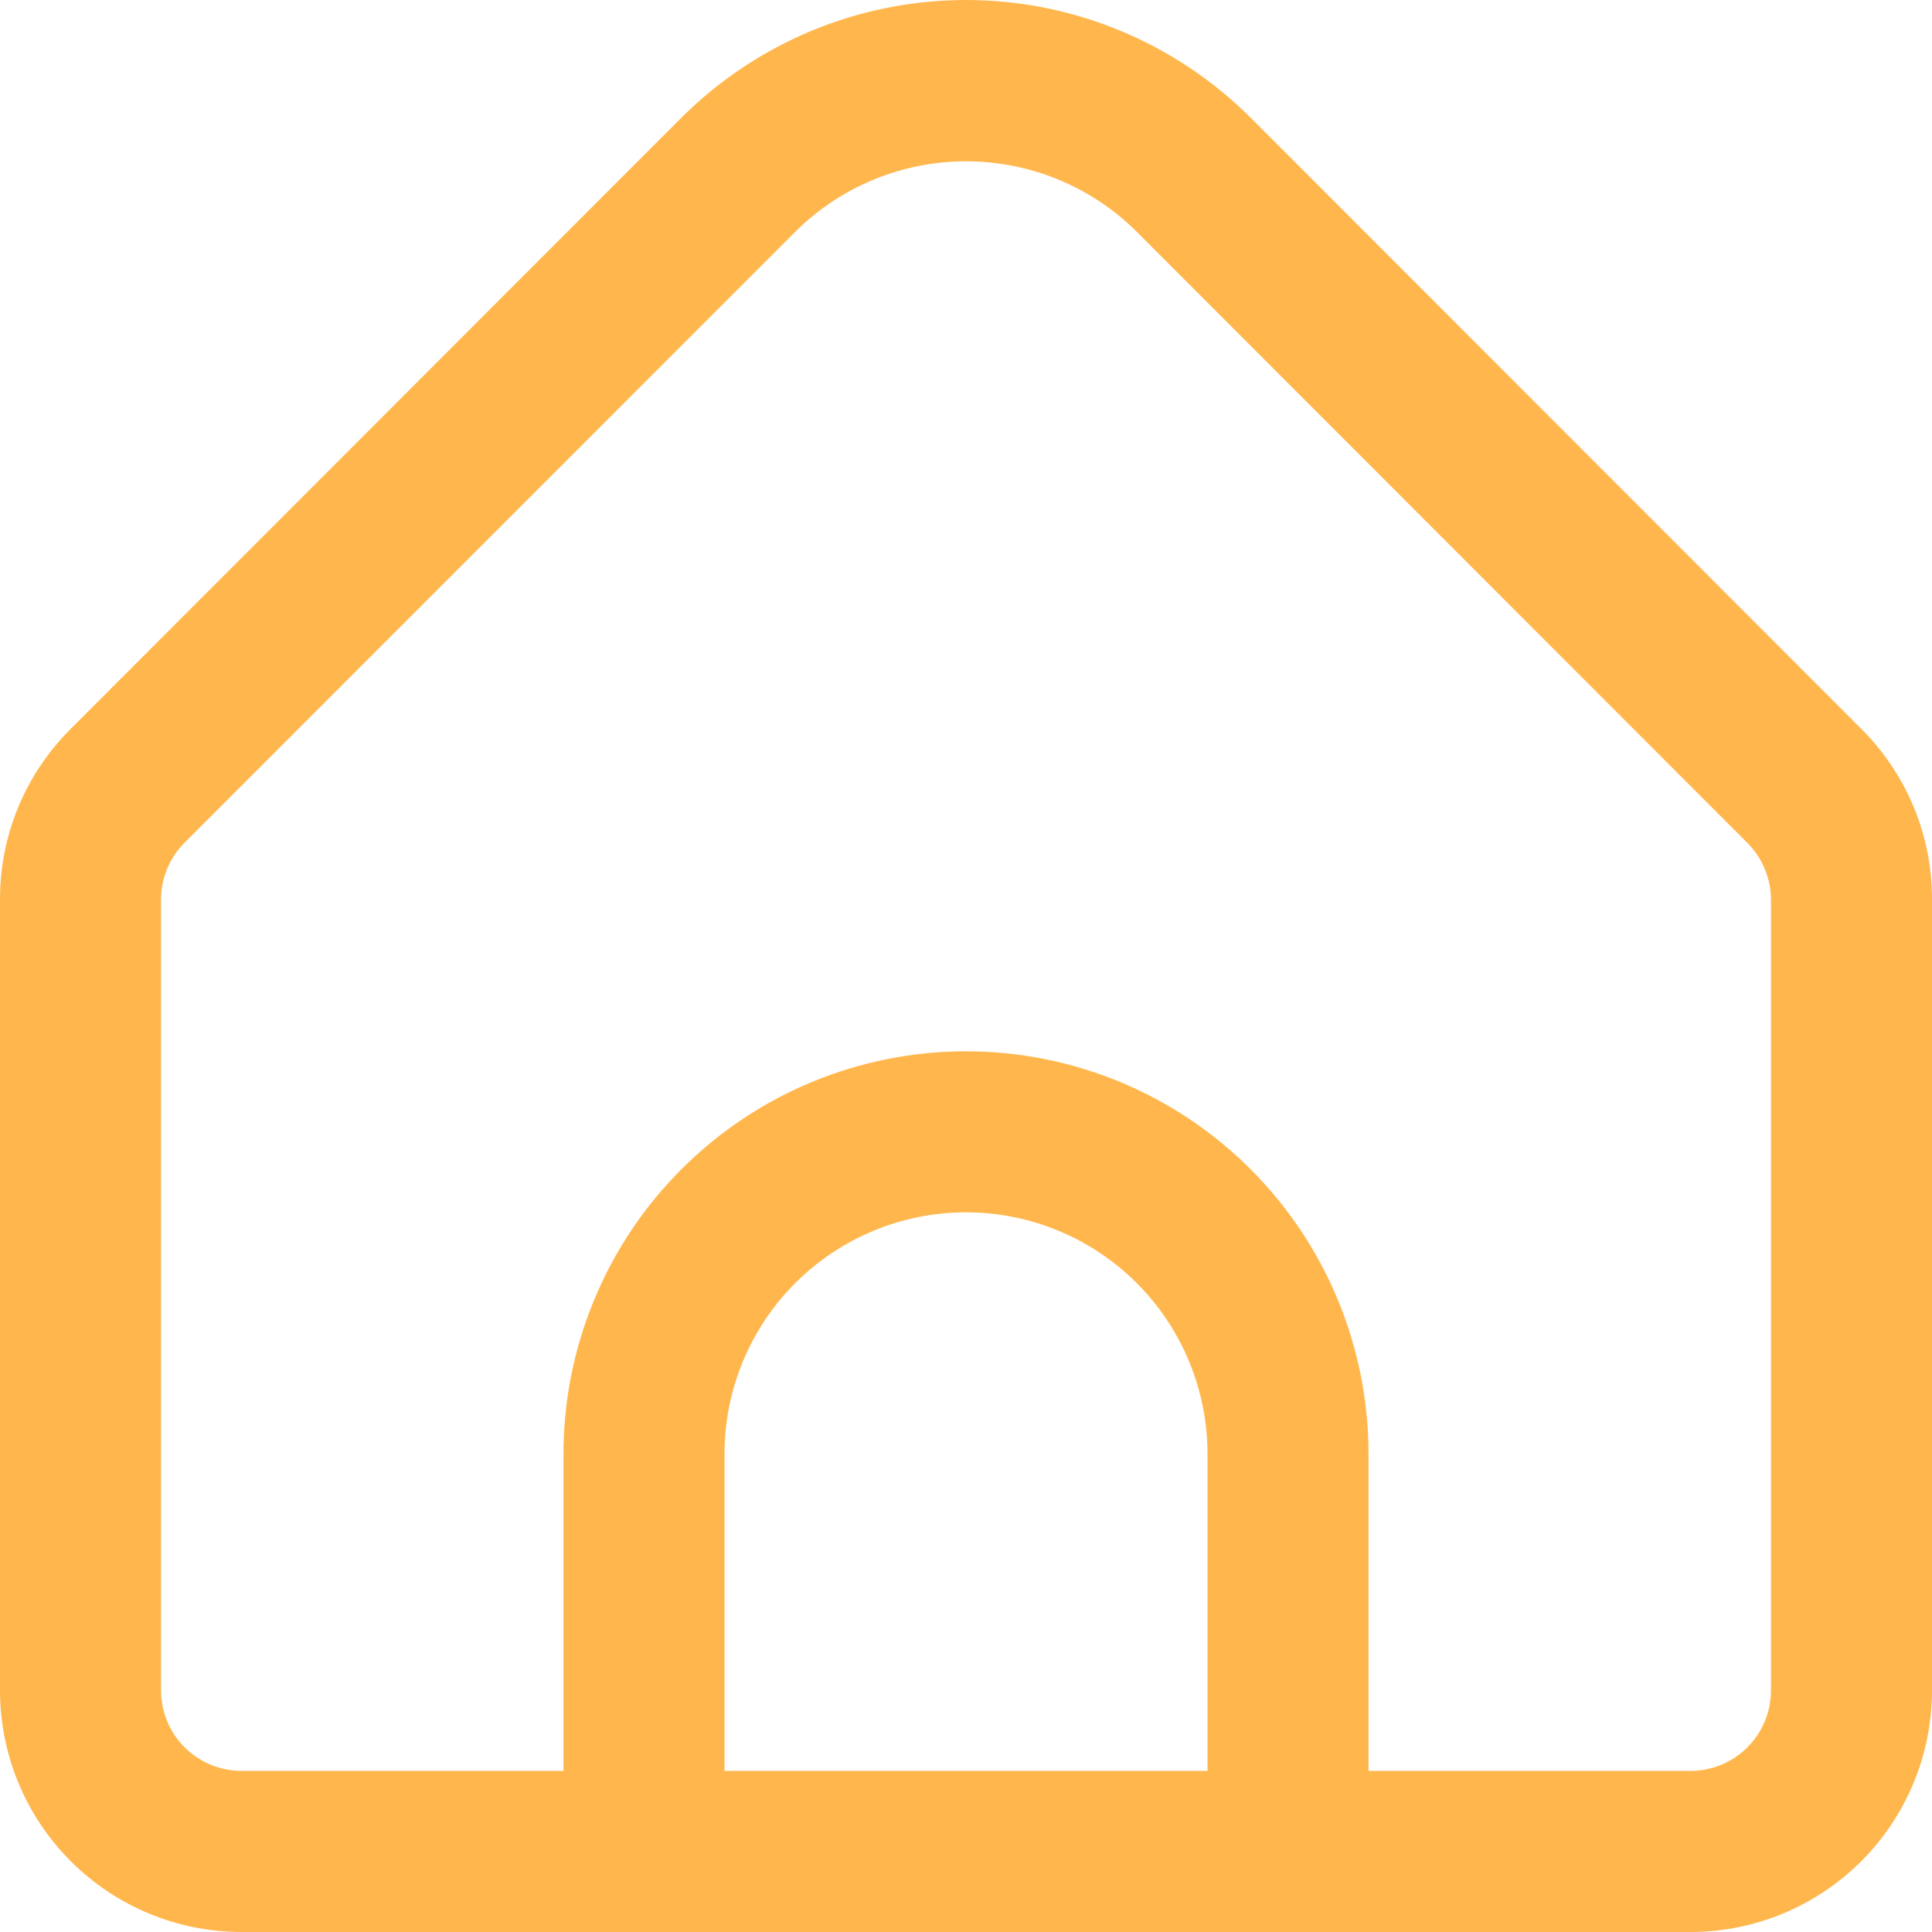 <svg width="20" height="20" viewBox="0 0 20 20" fill="none" xmlns="http://www.w3.org/2000/svg">
<path d="M19.267 7.544L12.947 1.219C12.164 0.438 11.105 0 10 0C8.895 0 7.836 0.438 7.053 1.219L0.733 7.544C0.5 7.776 0.315 8.051 0.189 8.355C0.063 8.659 -0.001 8.984 1.00662e-05 9.313V17.498C1.00662e-05 18.162 0.263 18.798 0.732 19.267C1.201 19.736 1.837 20 2.5 20H17.5C18.163 20 18.799 19.736 19.268 19.267C19.737 18.798 20 18.162 20 17.498V9.313C20.001 8.984 19.937 8.659 19.811 8.355C19.685 8.051 19.5 7.776 19.267 7.544ZM12.5 18.332H7.5V15.052C7.5 14.389 7.763 13.752 8.232 13.283C8.701 12.814 9.337 12.55 10 12.55C10.663 12.55 11.299 12.814 11.768 13.283C12.237 13.752 12.5 14.389 12.5 15.052V18.332ZM18.333 17.498C18.333 17.72 18.245 17.932 18.089 18.088C17.933 18.244 17.721 18.332 17.5 18.332H14.167V15.052C14.167 13.946 13.728 12.886 12.946 12.104C12.165 11.322 11.105 10.883 10 10.883C8.895 10.883 7.835 11.322 7.054 12.104C6.272 12.886 5.833 13.946 5.833 15.052V18.332H2.5C2.279 18.332 2.067 18.244 1.911 18.088C1.754 17.932 1.667 17.72 1.667 17.498V9.313C1.667 9.092 1.755 8.88 1.911 8.723L8.232 2.4C8.701 1.932 9.337 1.67 10 1.67C10.663 1.67 11.299 1.932 11.768 2.4L18.089 8.726C18.244 8.882 18.332 9.093 18.333 9.313V17.498Z" fill="#FFB74D"/>
</svg>
